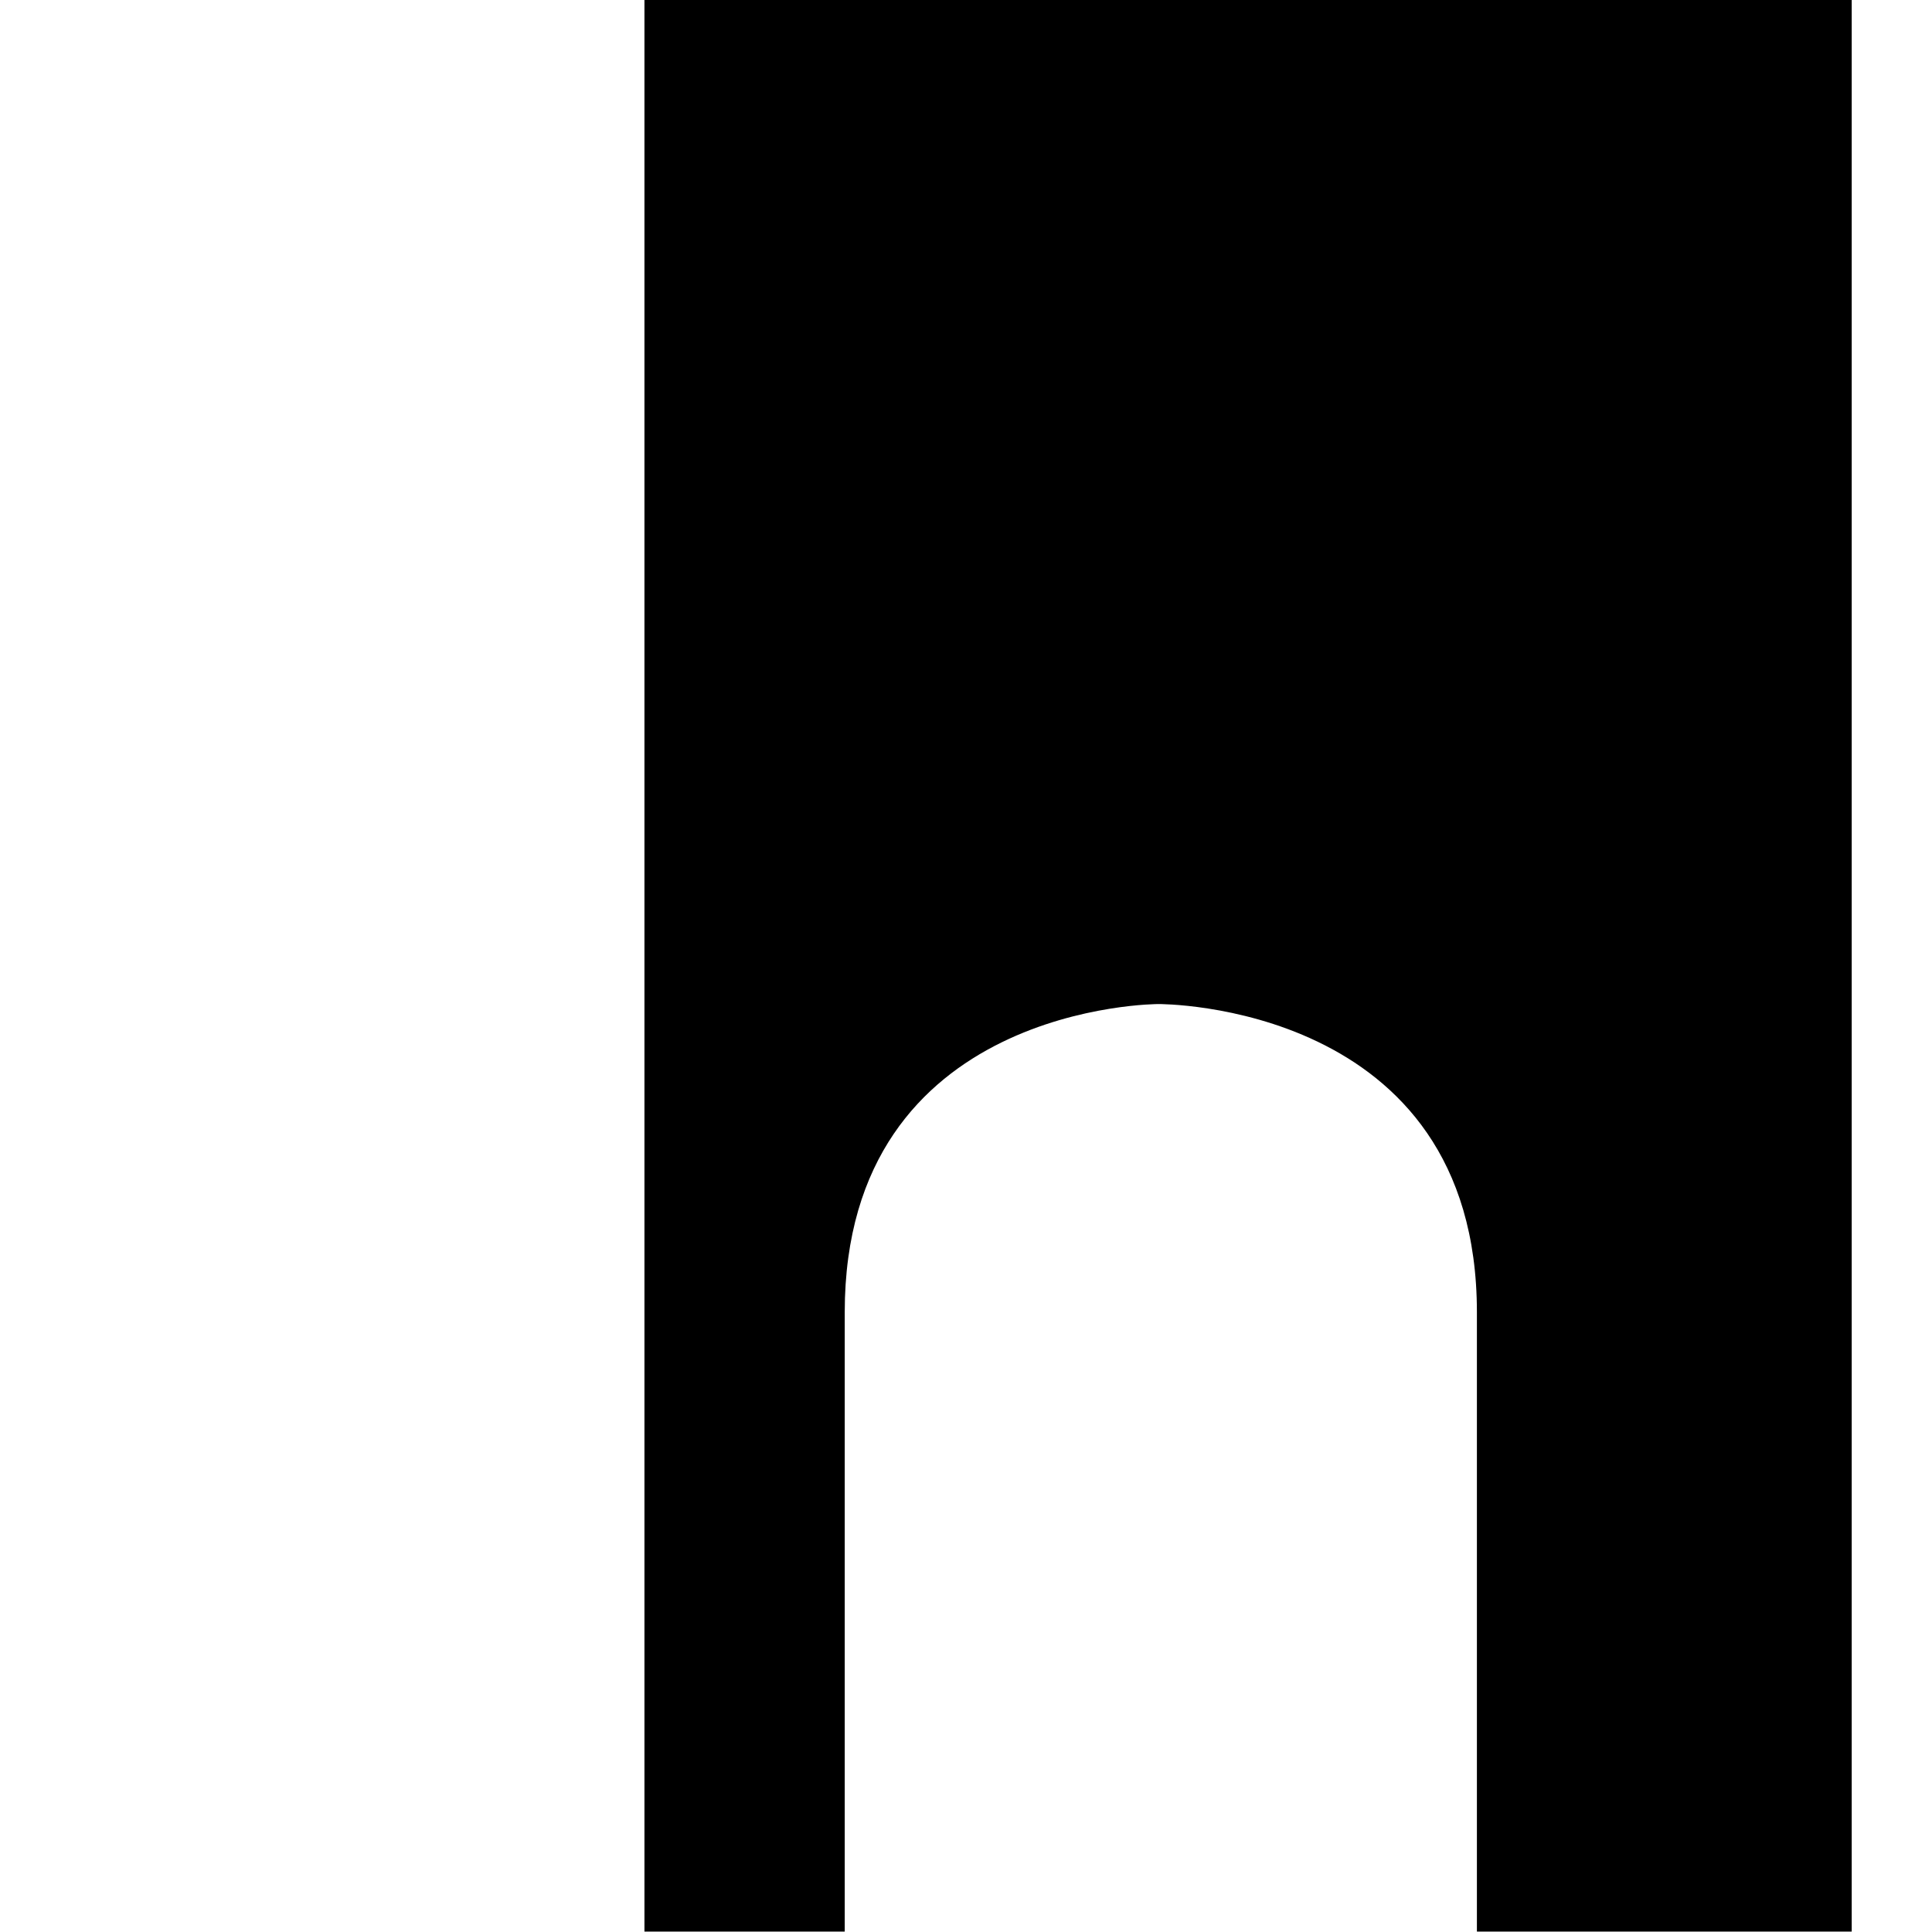 <?xml version="1.0" encoding="UTF-8" standalone="no"?>
<!DOCTYPE svg PUBLIC "-//W3C//DTD SVG 1.1//EN" "http://www.w3.org/Graphics/SVG/1.1/DTD/svg11.dtd">
<svg width="100%" height="100%" viewBox="0 0 48 48" version="1.1" xmlns="http://www.w3.org/2000/svg" xmlns:xlink="http://www.w3.org/1999/xlink" xml:space="preserve" xmlns:serif="http://www.serif.com/" style="fill-rule:evenodd;clip-rule:evenodd;stroke-linejoin:round;stroke-miterlimit:2;">
    <g transform="matrix(-0.08,0,0,0.08,75.316,-9.655)">
        <g id="building-arcade">
            <path d="M366.384,120.669L366.384,720.554L482.785,720.554L482.785,528.226C482.785,431.775 581.692,432.507 581.692,432.507C581.692,432.507 679.111,432.343 679.111,528.226L679.111,720.554L741.312,720.554L741.312,120.669L366.384,120.669Z"/>
        </g>
    </g>
</svg>
